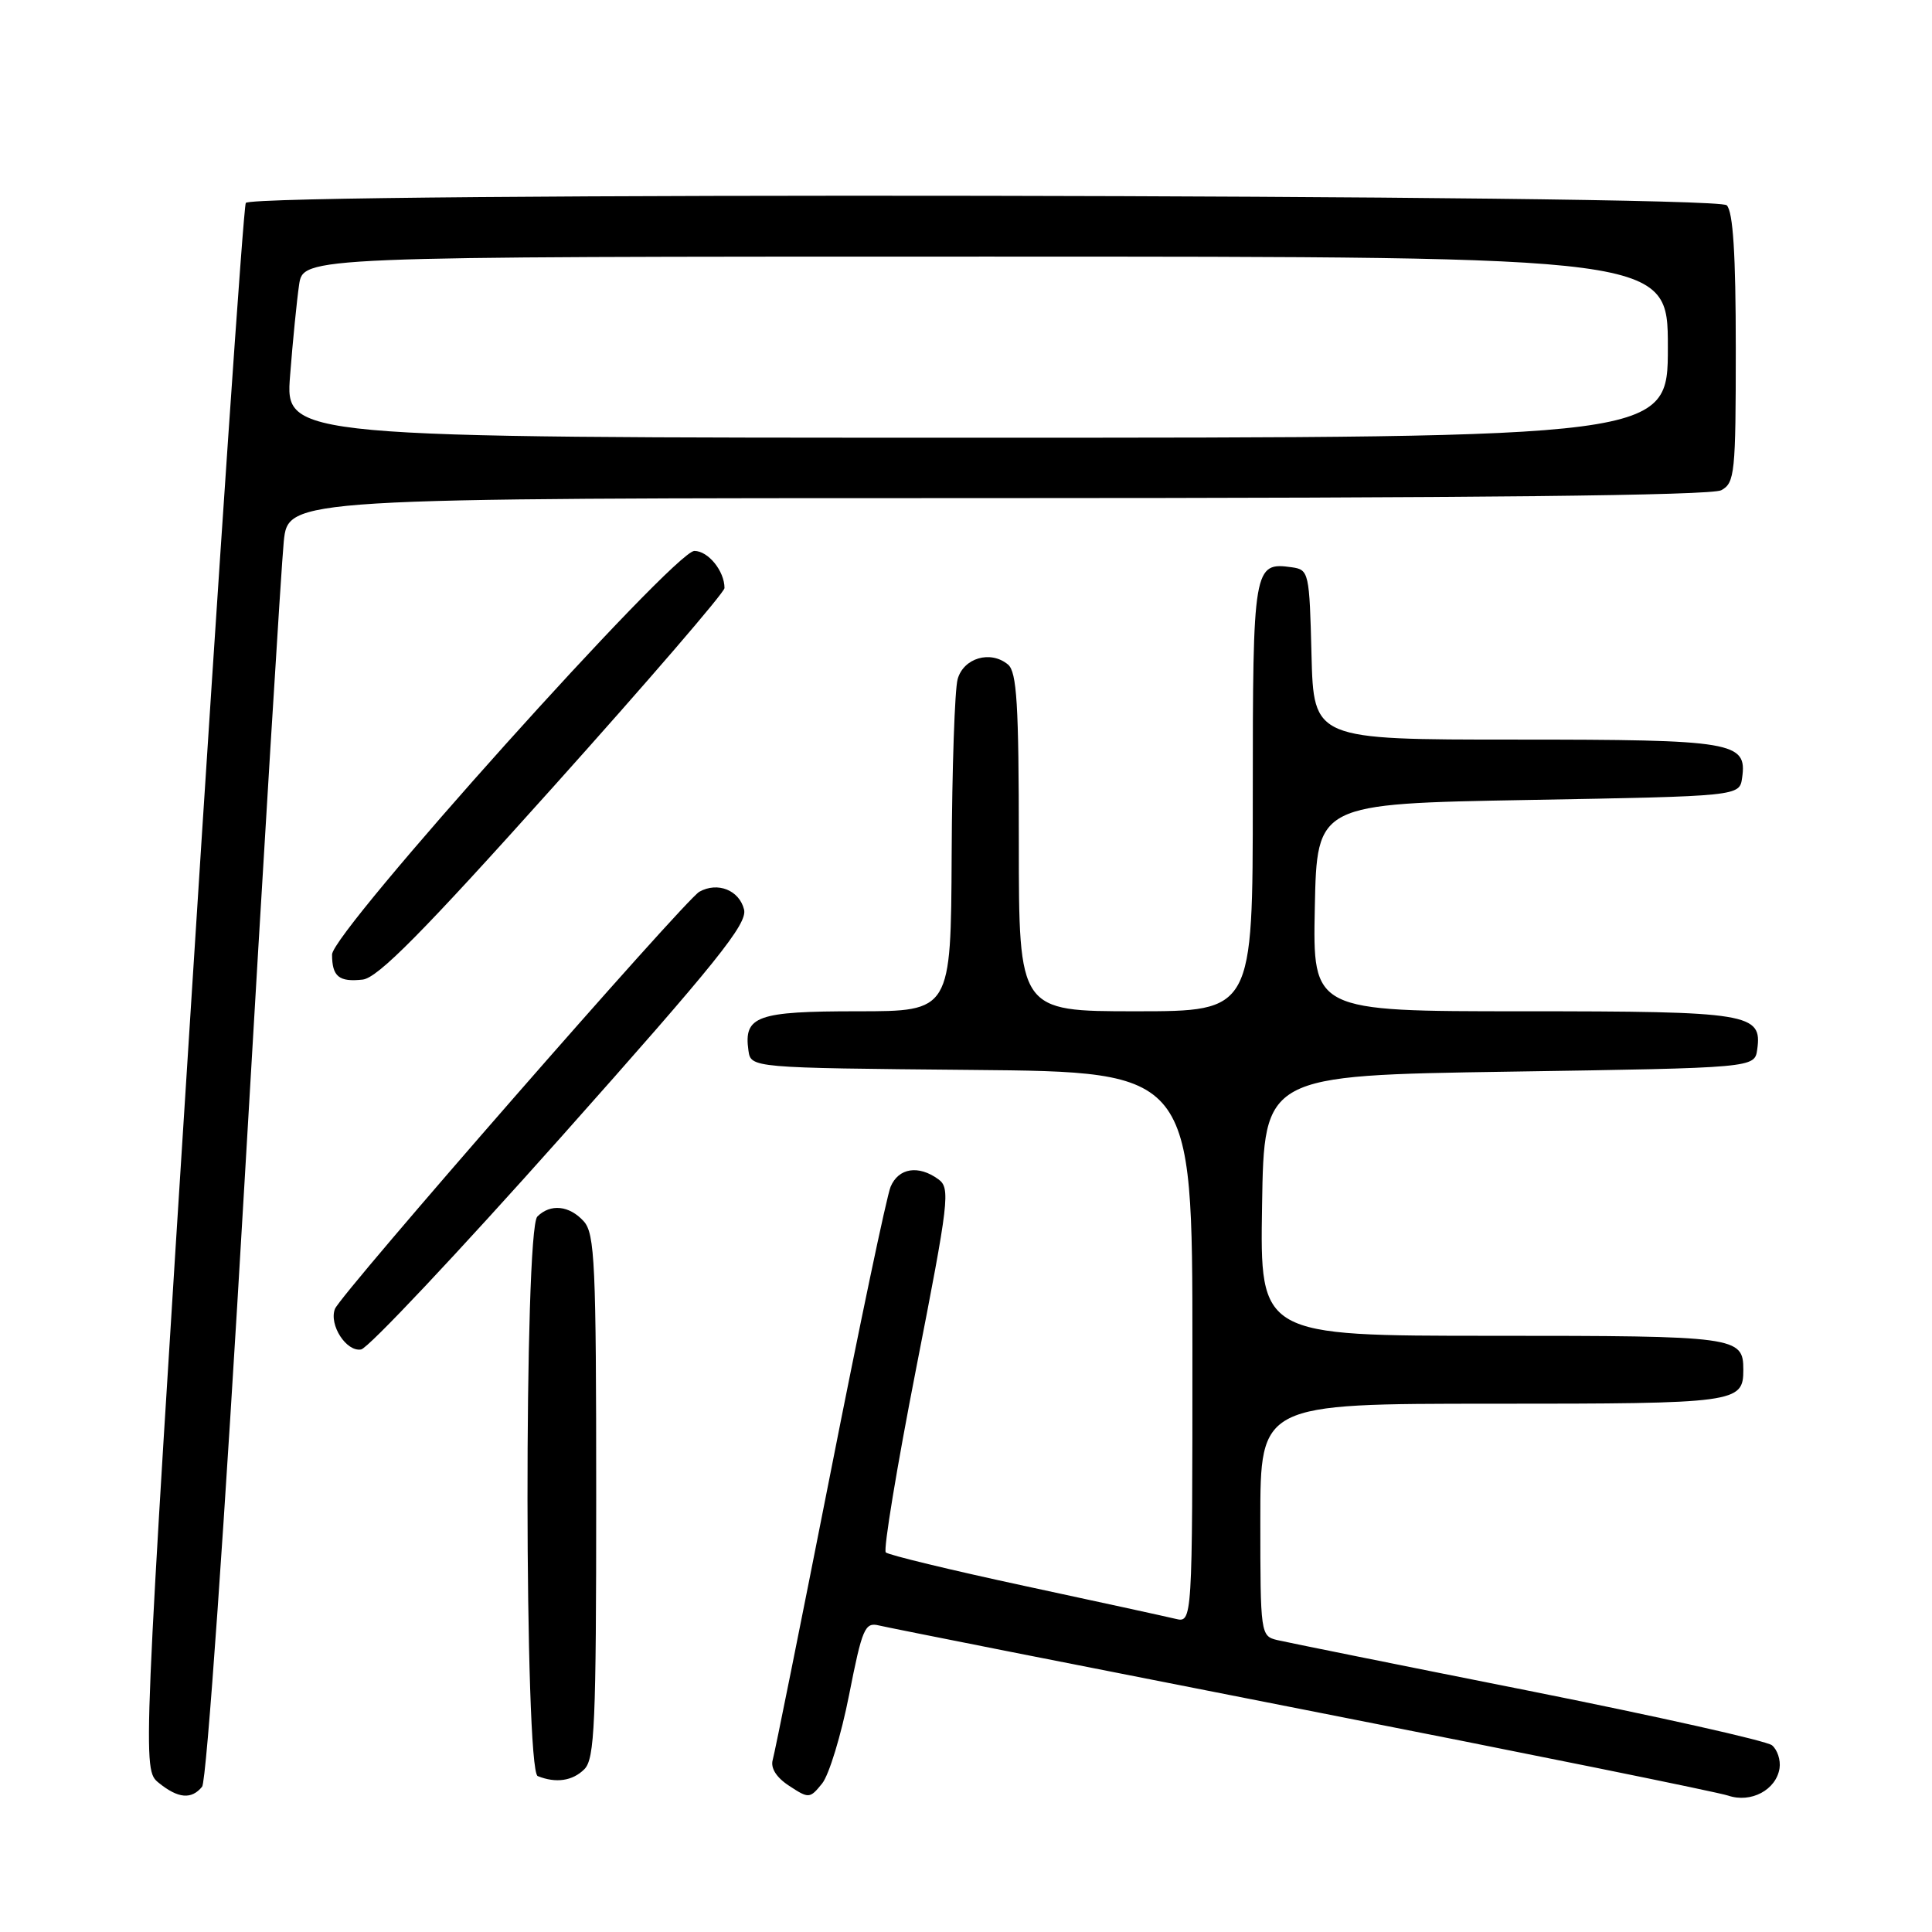 <?xml version="1.0" encoding="UTF-8" standalone="no"?>
<!DOCTYPE svg PUBLIC "-//W3C//DTD SVG 1.1//EN" "http://www.w3.org/Graphics/SVG/1.1/DTD/svg11.dtd" >
<svg xmlns="http://www.w3.org/2000/svg" xmlns:xlink="http://www.w3.org/1999/xlink" version="1.1" viewBox="0 0 256 256">
 <g >
 <path fill="currentColor"
d=" M 235.80 234.30 C 235.96 233.21 235.51 231.85 234.80 231.26 C 234.08 230.67 219.55 227.42 202.50 224.02 C 185.45 220.63 170.49 217.61 169.25 217.32 C 167.04 216.79 167.00 216.53 167.00 201.39 C 167.00 186.00 167.00 186.00 197.80 186.00 C 230.17 186.00 231.00 185.89 231.00 181.50 C 231.00 177.11 230.17 177.00 197.78 177.00 C 166.95 177.00 166.95 177.00 167.23 159.75 C 167.50 142.50 167.50 142.50 200.00 142.00 C 232.50 141.50 232.50 141.50 232.84 139.06 C 233.52 134.27 231.84 134.00 201.78 134.00 C 173.94 134.00 173.94 134.00 174.22 120.25 C 174.50 106.50 174.50 106.50 202.50 106.00 C 230.50 105.50 230.50 105.50 230.84 103.06 C 231.52 98.30 229.76 98.00 200.84 98.00 C 174.07 98.00 174.07 98.00 173.78 86.75 C 173.51 75.86 173.43 75.49 171.19 75.17 C 166.10 74.45 166.00 75.06 166.00 105.62 C 166.00 134.00 166.00 134.00 150.50 134.00 C 135.00 134.00 135.00 134.00 135.00 111.62 C 135.00 93.33 134.74 89.03 133.56 88.05 C 131.25 86.13 127.67 87.18 126.89 90.00 C 126.51 91.38 126.15 101.84 126.10 113.25 C 126.00 134.00 126.00 134.00 113.62 134.00 C 100.29 134.00 98.53 134.63 99.17 139.19 C 99.50 141.50 99.50 141.50 128.75 141.77 C 158.00 142.03 158.00 142.03 158.00 178.53 C 158.00 215.04 158.00 215.04 155.75 214.50 C 154.51 214.20 145.51 212.24 135.74 210.14 C 125.98 208.04 117.71 206.04 117.37 205.70 C 117.03 205.36 118.84 194.38 121.40 181.30 C 125.75 159.07 125.95 157.43 124.34 156.26 C 121.71 154.34 119.06 154.75 118.01 157.25 C 117.49 158.49 113.88 175.70 109.98 195.50 C 106.07 215.30 102.66 232.26 102.39 233.19 C 102.08 234.27 102.87 235.53 104.58 236.64 C 107.17 238.34 107.31 238.33 108.93 236.33 C 109.85 235.20 111.46 229.91 112.51 224.58 C 114.25 215.75 114.60 214.93 116.46 215.38 C 117.58 215.66 142.80 220.65 172.50 226.48 C 202.20 232.31 227.62 237.46 229.00 237.93 C 232.02 238.95 235.36 237.17 235.80 234.30 Z  M 26.78 236.75 C 27.37 236.03 29.77 201.82 32.41 156.50 C 34.94 113.05 37.28 74.91 37.60 71.75 C 38.20 66.00 38.20 66.00 132.16 66.00 C 195.03 66.00 226.77 65.66 228.07 64.96 C 229.87 64.00 230.00 62.70 230.00 46.16 C 230.00 33.68 229.64 28.04 228.80 27.20 C 227.33 25.73 33.47 25.43 32.57 26.89 C 32.26 27.39 29.05 74.29 25.44 131.13 C 18.86 234.47 18.86 234.47 21.04 236.24 C 23.61 238.32 25.37 238.47 26.78 236.75 Z  M 77.43 234.43 C 78.80 233.06 79.00 228.38 79.00 198.26 C 79.00 167.47 78.82 163.46 77.35 161.83 C 75.44 159.72 72.93 159.47 71.20 161.20 C 69.43 162.97 69.48 234.62 71.25 235.34 C 73.66 236.31 75.87 235.99 77.43 234.43 Z  M 74.37 150.64 C 94.98 127.48 99.07 122.40 98.59 120.51 C 97.95 117.95 95.09 116.81 92.67 118.16 C 90.74 119.24 45.16 171.43 44.38 173.44 C 43.57 175.56 45.90 179.16 47.85 178.81 C 48.80 178.64 60.73 165.96 74.37 150.64 Z  M 73.34 104.23 C 85.80 90.34 96.00 78.50 96.00 77.92 C 96.00 75.67 93.84 73.00 92.01 73.00 C 89.33 73.00 44.00 123.49 44.00 126.48 C 44.00 129.40 44.92 130.15 48.06 129.80 C 50.07 129.57 56.00 123.57 73.34 104.23 Z  M 38.44 49.75 C 38.79 45.21 39.33 39.81 39.63 37.75 C 40.18 34.00 40.18 34.00 130.59 34.00 C 221.00 34.00 221.00 34.00 221.00 46.00 C 221.00 58.00 221.00 58.00 129.40 58.00 C 37.79 58.00 37.79 58.00 38.44 49.75 Z "/>
</g>
</svg>